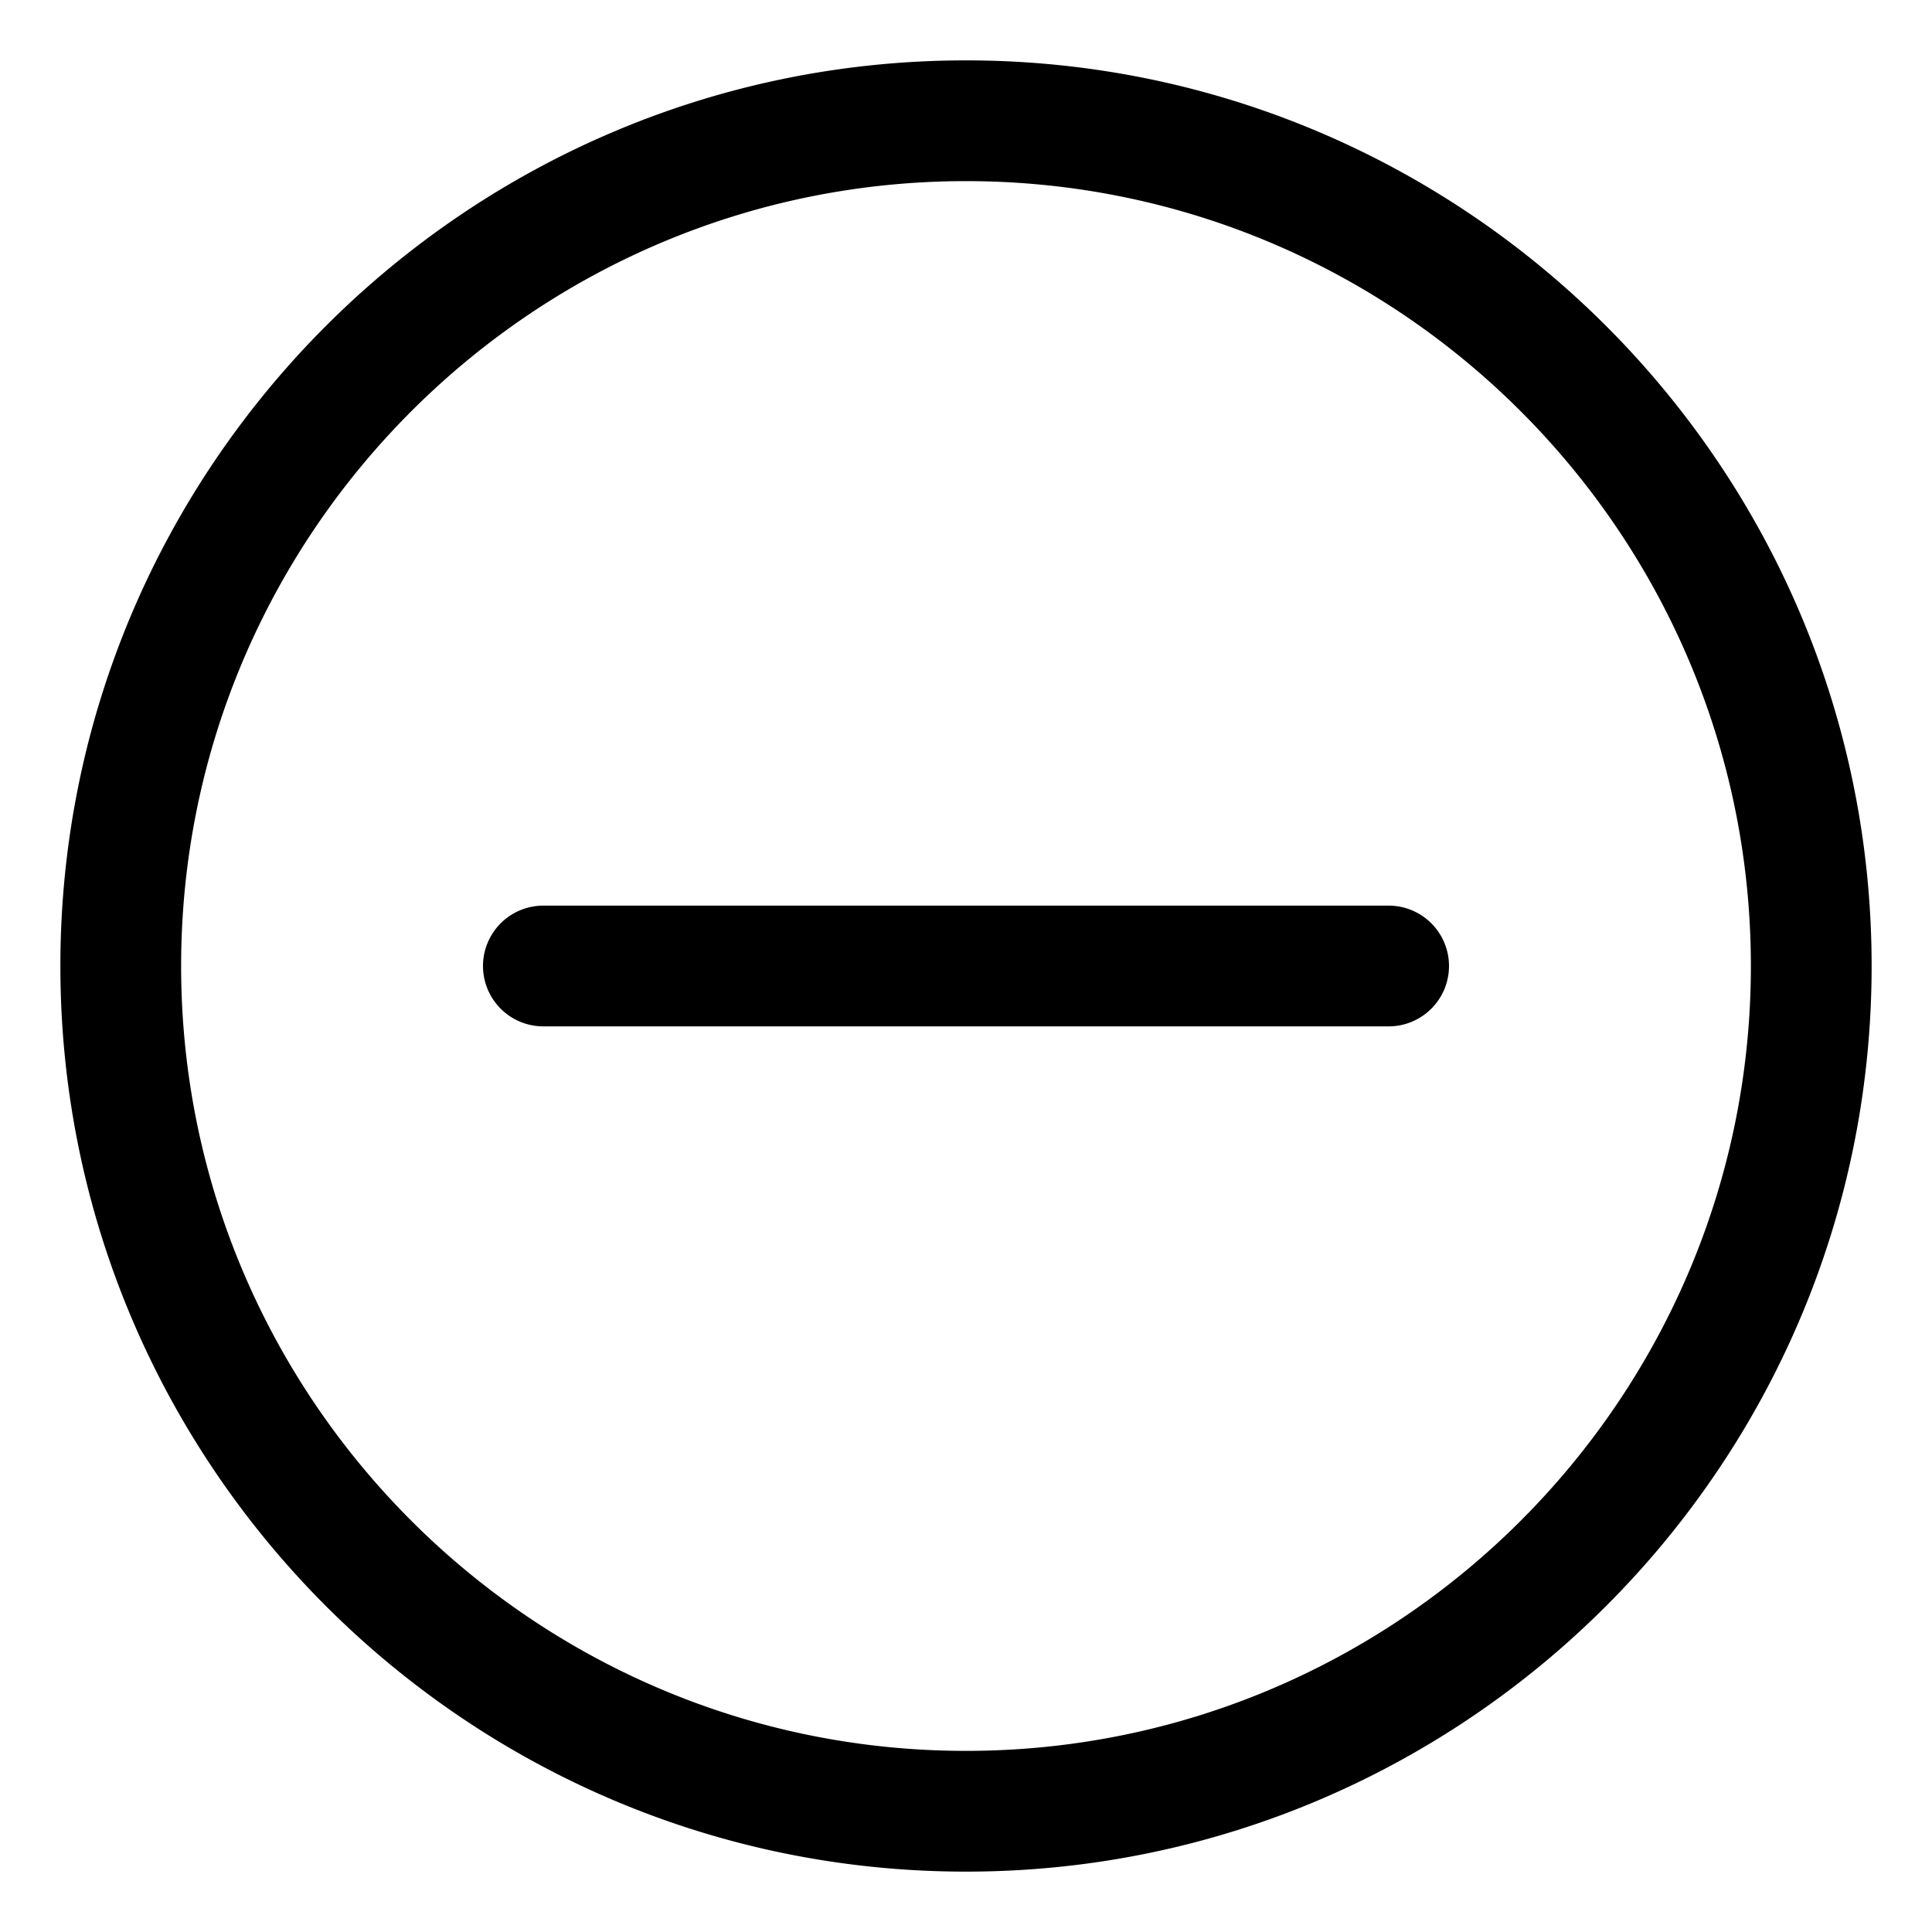 <?xml version="1.0" standalone="no"?><!DOCTYPE svg PUBLIC "-//W3C//DTD SVG 1.1//EN" "http://www.w3.org/Graphics/SVG/1.1/DTD/svg11.dtd"><svg t="1584499513069" class="icon" viewBox="0 0 1024 1024" version="1.1" xmlns="http://www.w3.org/2000/svg" p-id="3813" xmlns:xlink="http://www.w3.org/1999/xlink" width="200" height="200"><defs><style type="text/css"></style></defs><path d="M736 480a32 32 0 1 1 0 64H288a32 32 0 1 1 0-64h448z m-224 448c229.376 0 416-186.624 416-416S741.376 96 512 96 96 282.624 96 512s186.624 416 416 416z m0-896c264.672 0 480 215.328 480 480s-215.328 480-480 480S32 776.672 32 512 247.328 32 512 32z" p-id="3814"></path></svg>